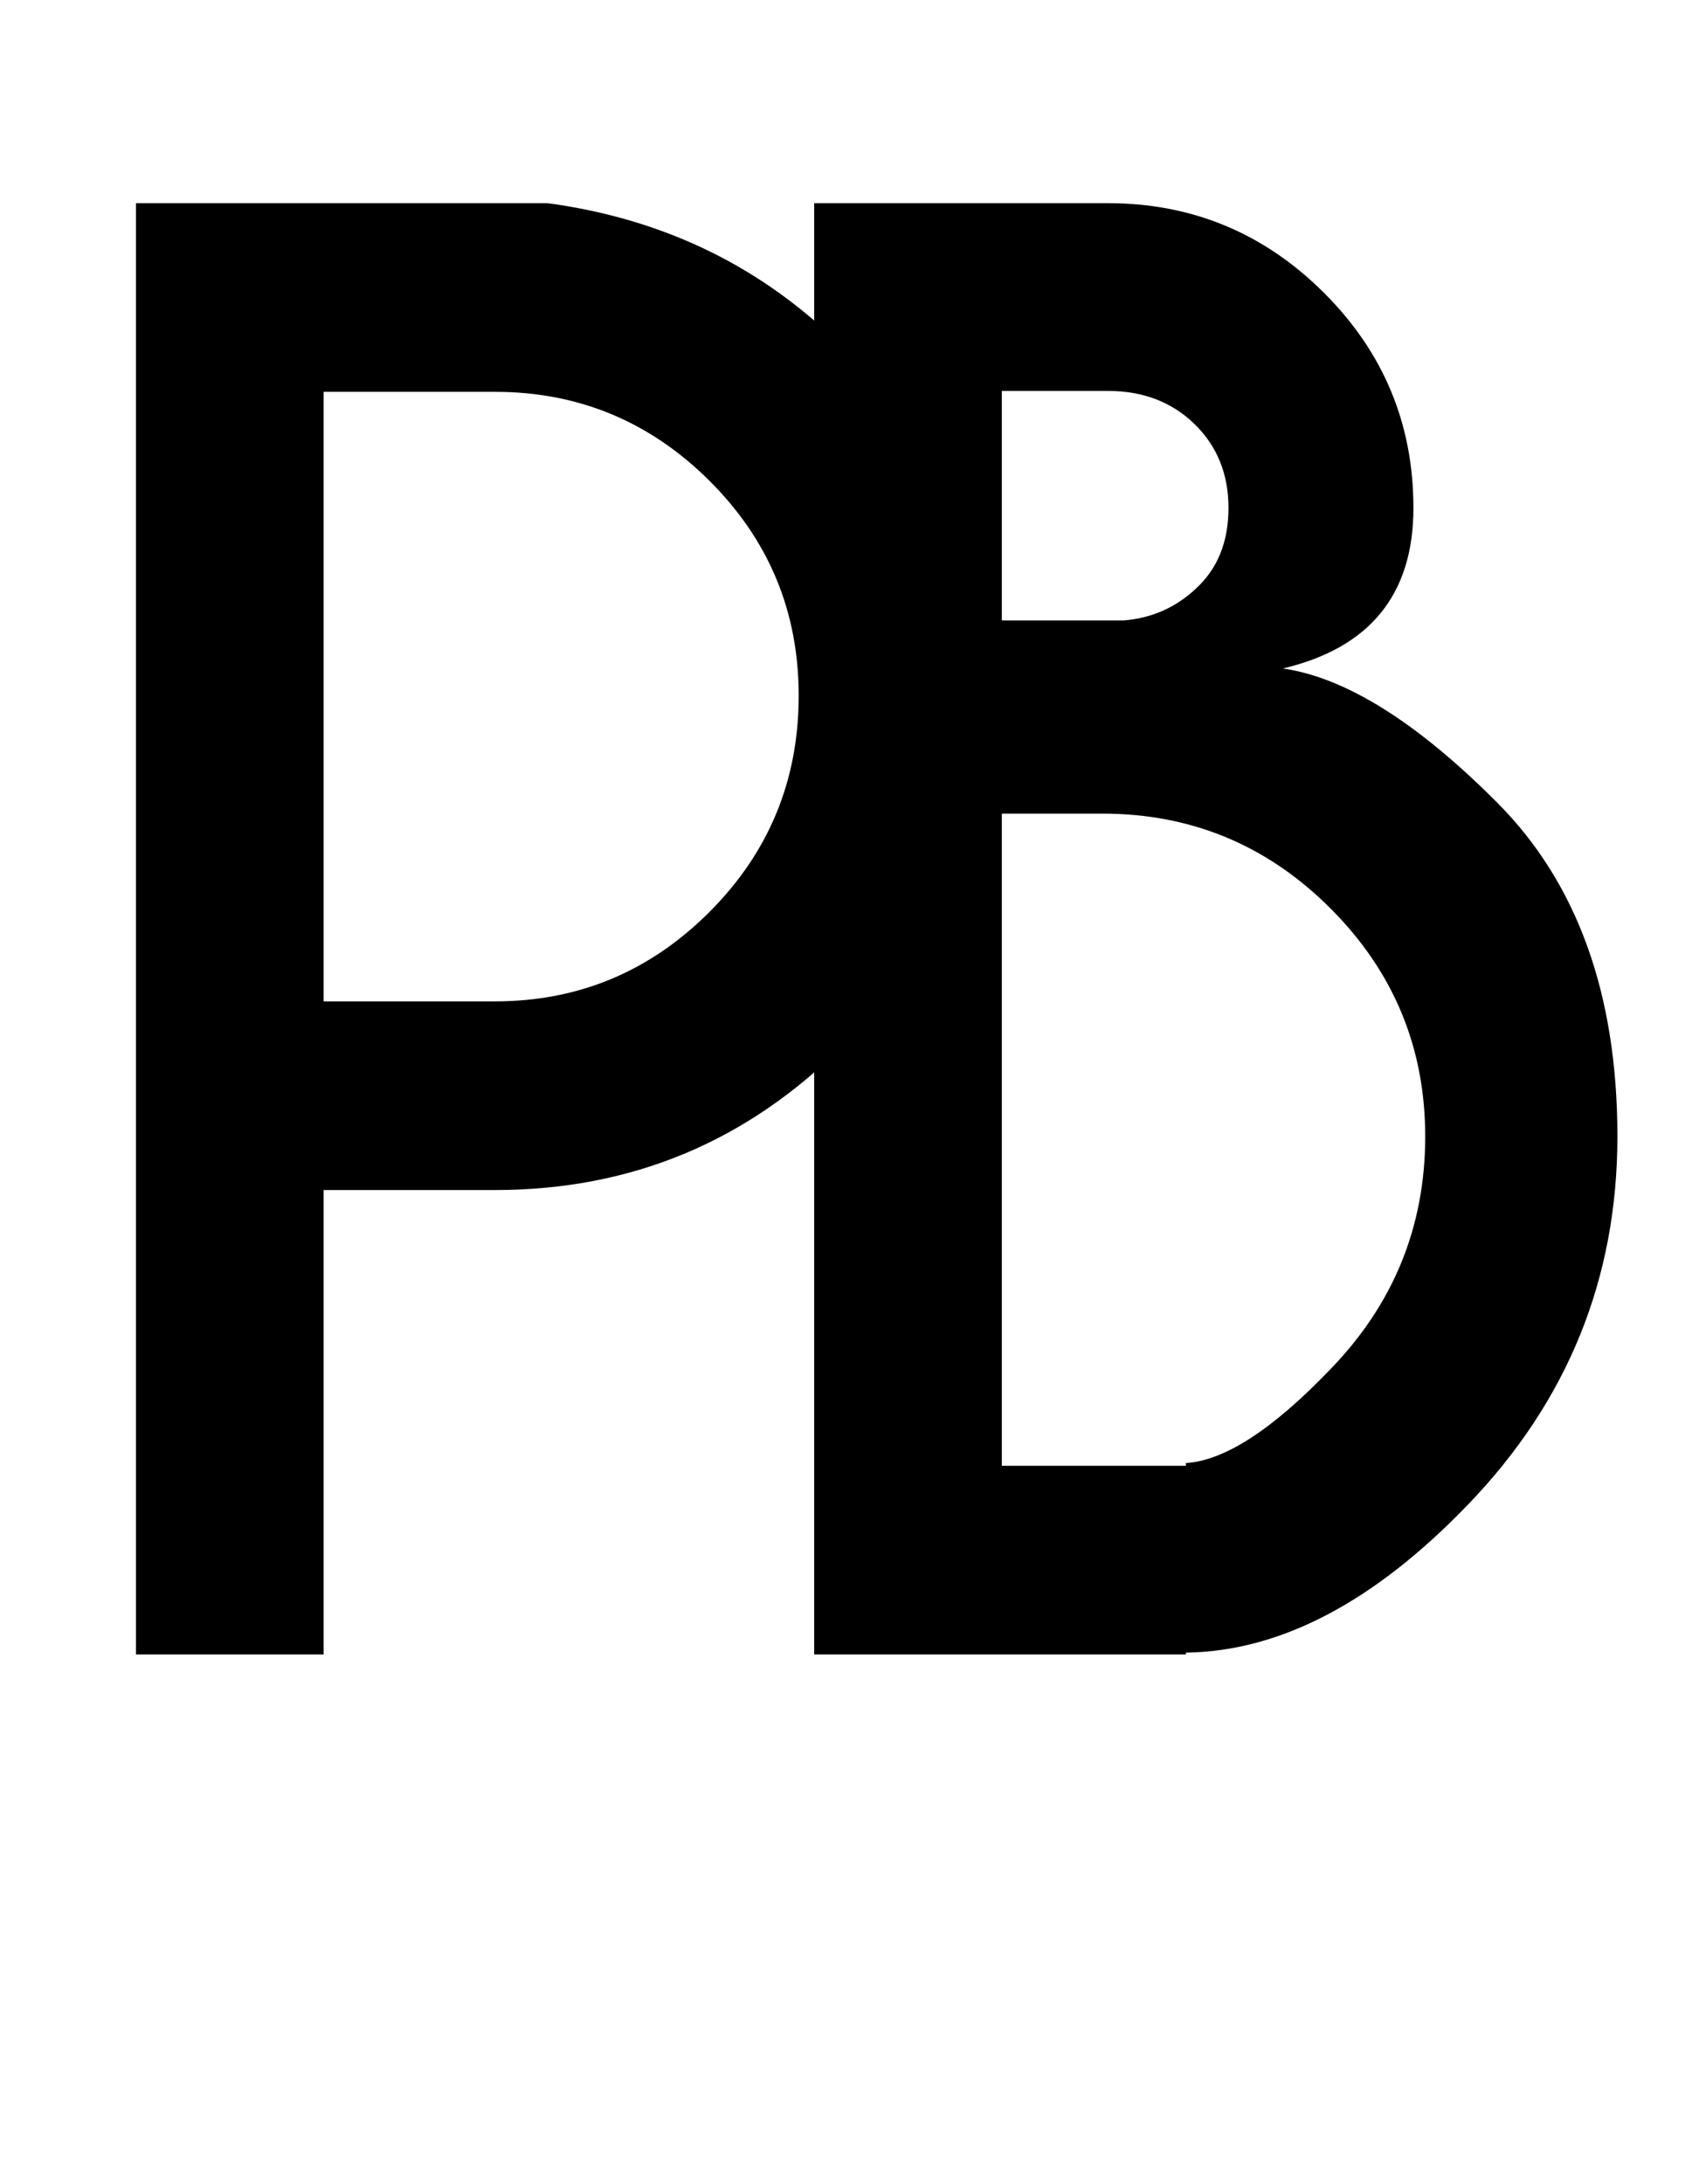<?xml version="1.0" encoding="UTF-8"?>
<svg id="b" data-name="Layer 2" xmlns="http://www.w3.org/2000/svg" width="309.561" height="397.751" viewBox="0 0 309.561 397.751">
  <g id="c" data-name="logo">
    <g>
      <path d="M58.969,216.715v84.571H24.777V37h74.991c21.251,2.865,39.202,11.62,53.849,26.264,17.509,17.62,26.263,38.763,26.263,63.429,0,24.888-8.754,46.114-26.263,63.676-17.509,17.566-38.652,26.347-63.429,26.347h-31.219ZM58.969,71.357v111h31.219c15.196,0,28.217-5.423,39.064-16.271,10.845-10.845,16.271-23.977,16.271-39.395,0-15.305-5.425-28.354-16.271-39.147-10.848-10.791-23.868-16.188-39.064-16.188h-31.219Z"/>
      <path d="M201.863,37c15.305,0,28.412,5.425,39.312,16.27,10.902,10.848,16.354,23.925,16.354,39.23,0,15.749-7.93,25.494-23.785,29.236,11.451,1.652,24.471,9.802,39.064,24.447,14.59,14.646,21.887,34.91,21.887,60.786s-9.086,48.232-27.256,67.062c-17.07,17.731-34.191,26.705-51.371,26.925v.33h-67.723V37h53.518ZM182.537,71.192v41.79h22.301c5.062-.439,9.414-2.367,13.049-5.781,3.963-3.634,5.945-8.533,5.945-14.701s-2.064-11.258-6.193-15.279c-4.129-4.019-9.391-6.029-15.775-6.029h-19.326ZM182.537,148.166v118.764h33.531v-.495c7.047-.439,15.801-6.112,26.264-17.014,11.562-11.893,17.344-26.042,17.344-42.451,0-16.188-5.754-30.034-17.26-41.542-11.51-11.506-25.355-17.261-41.543-17.261h-18.336Z"/>
    </g>
  </g>
</svg>